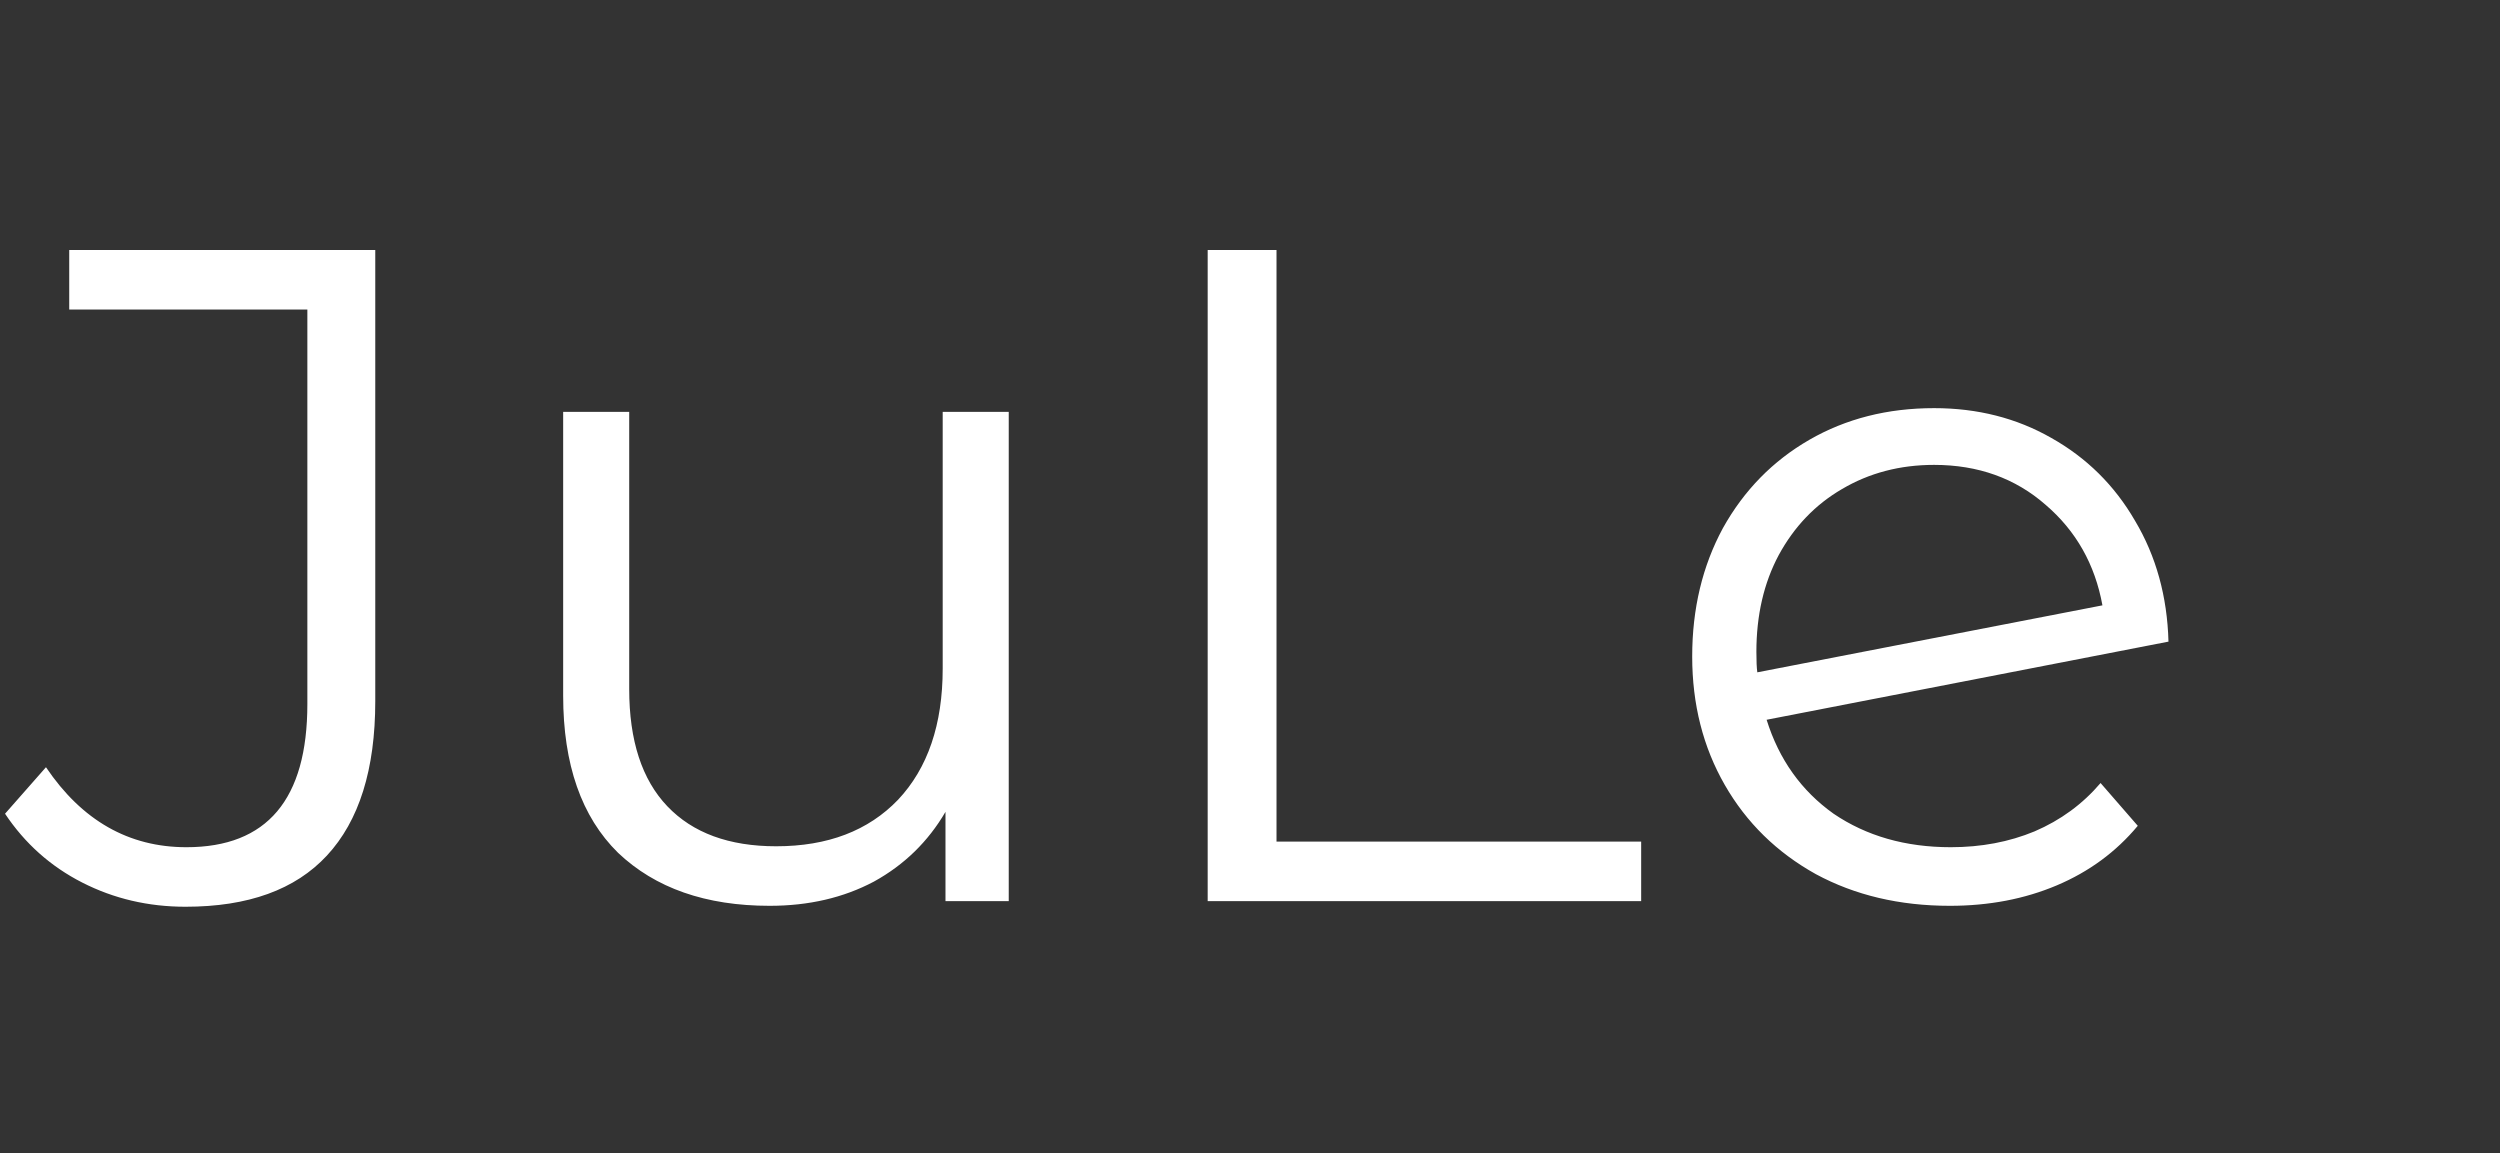 <svg width="258" height="119" viewBox="0 0 258 119" fill="none" xmlns="http://www.w3.org/2000/svg">
<rect x="0" y="0" width="258" height="119" fill="#333333" stroke="none"/>
<path d="M19.144 93.576C15.304 93.576 11.752 92.744 8.488 91.08C5.224 89.416 2.568 87.048 0.52 83.976L4.744 79.176C8.456 84.68 13.288 87.432 19.24 87.432C27.56 87.432 31.72 82.504 31.72 72.648V31.944H7.144V25.8H38.728V72.36C38.728 79.4 37.064 84.712 33.736 88.296C30.472 91.816 25.608 93.576 19.144 93.576ZM104.102 42.504V93H97.574V83.784C95.782 86.856 93.318 89.256 90.182 90.984C87.046 92.648 83.462 93.48 79.43 93.48C72.838 93.48 67.622 91.656 63.782 88.008C60.006 84.296 58.118 78.888 58.118 71.784V42.504H64.934V71.112C64.934 76.424 66.246 80.456 68.87 83.208C71.494 85.96 75.238 87.336 80.102 87.336C85.414 87.336 89.606 85.736 92.678 82.536C95.75 79.272 97.286 74.76 97.286 69V42.504H104.102ZM124.632 25.8H131.736V86.856H169.368V93H124.632V25.8ZM201.323 87.432C204.459 87.432 207.339 86.888 209.963 85.8C212.651 84.648 214.923 82.984 216.779 80.808L220.619 85.224C218.379 87.912 215.595 89.96 212.267 91.368C208.939 92.776 205.259 93.48 201.227 93.48C196.043 93.48 191.435 92.392 187.403 90.216C183.371 87.976 180.235 84.904 177.995 81C175.755 77.096 174.635 72.68 174.635 67.752C174.635 62.824 175.691 58.408 177.803 54.504C179.979 50.6 182.955 47.56 186.731 45.384C190.507 43.208 194.795 42.12 199.595 42.12C204.075 42.12 208.107 43.144 211.691 45.192C215.339 47.24 218.219 50.088 220.331 53.736C222.507 57.384 223.659 61.544 223.787 66.216L182.315 74.28C183.595 78.376 185.899 81.608 189.227 83.976C192.619 86.28 196.651 87.432 201.323 87.432ZM199.595 47.976C196.075 47.976 192.907 48.808 190.091 50.472C187.339 52.072 185.163 54.344 183.563 57.288C182.027 60.168 181.259 63.496 181.259 67.272C181.259 68.232 181.291 68.936 181.355 69.384L216.971 62.472C216.203 58.248 214.251 54.792 211.115 52.104C207.979 49.352 204.139 47.976 199.595 47.976Z" fill="white"/>
</svg>
